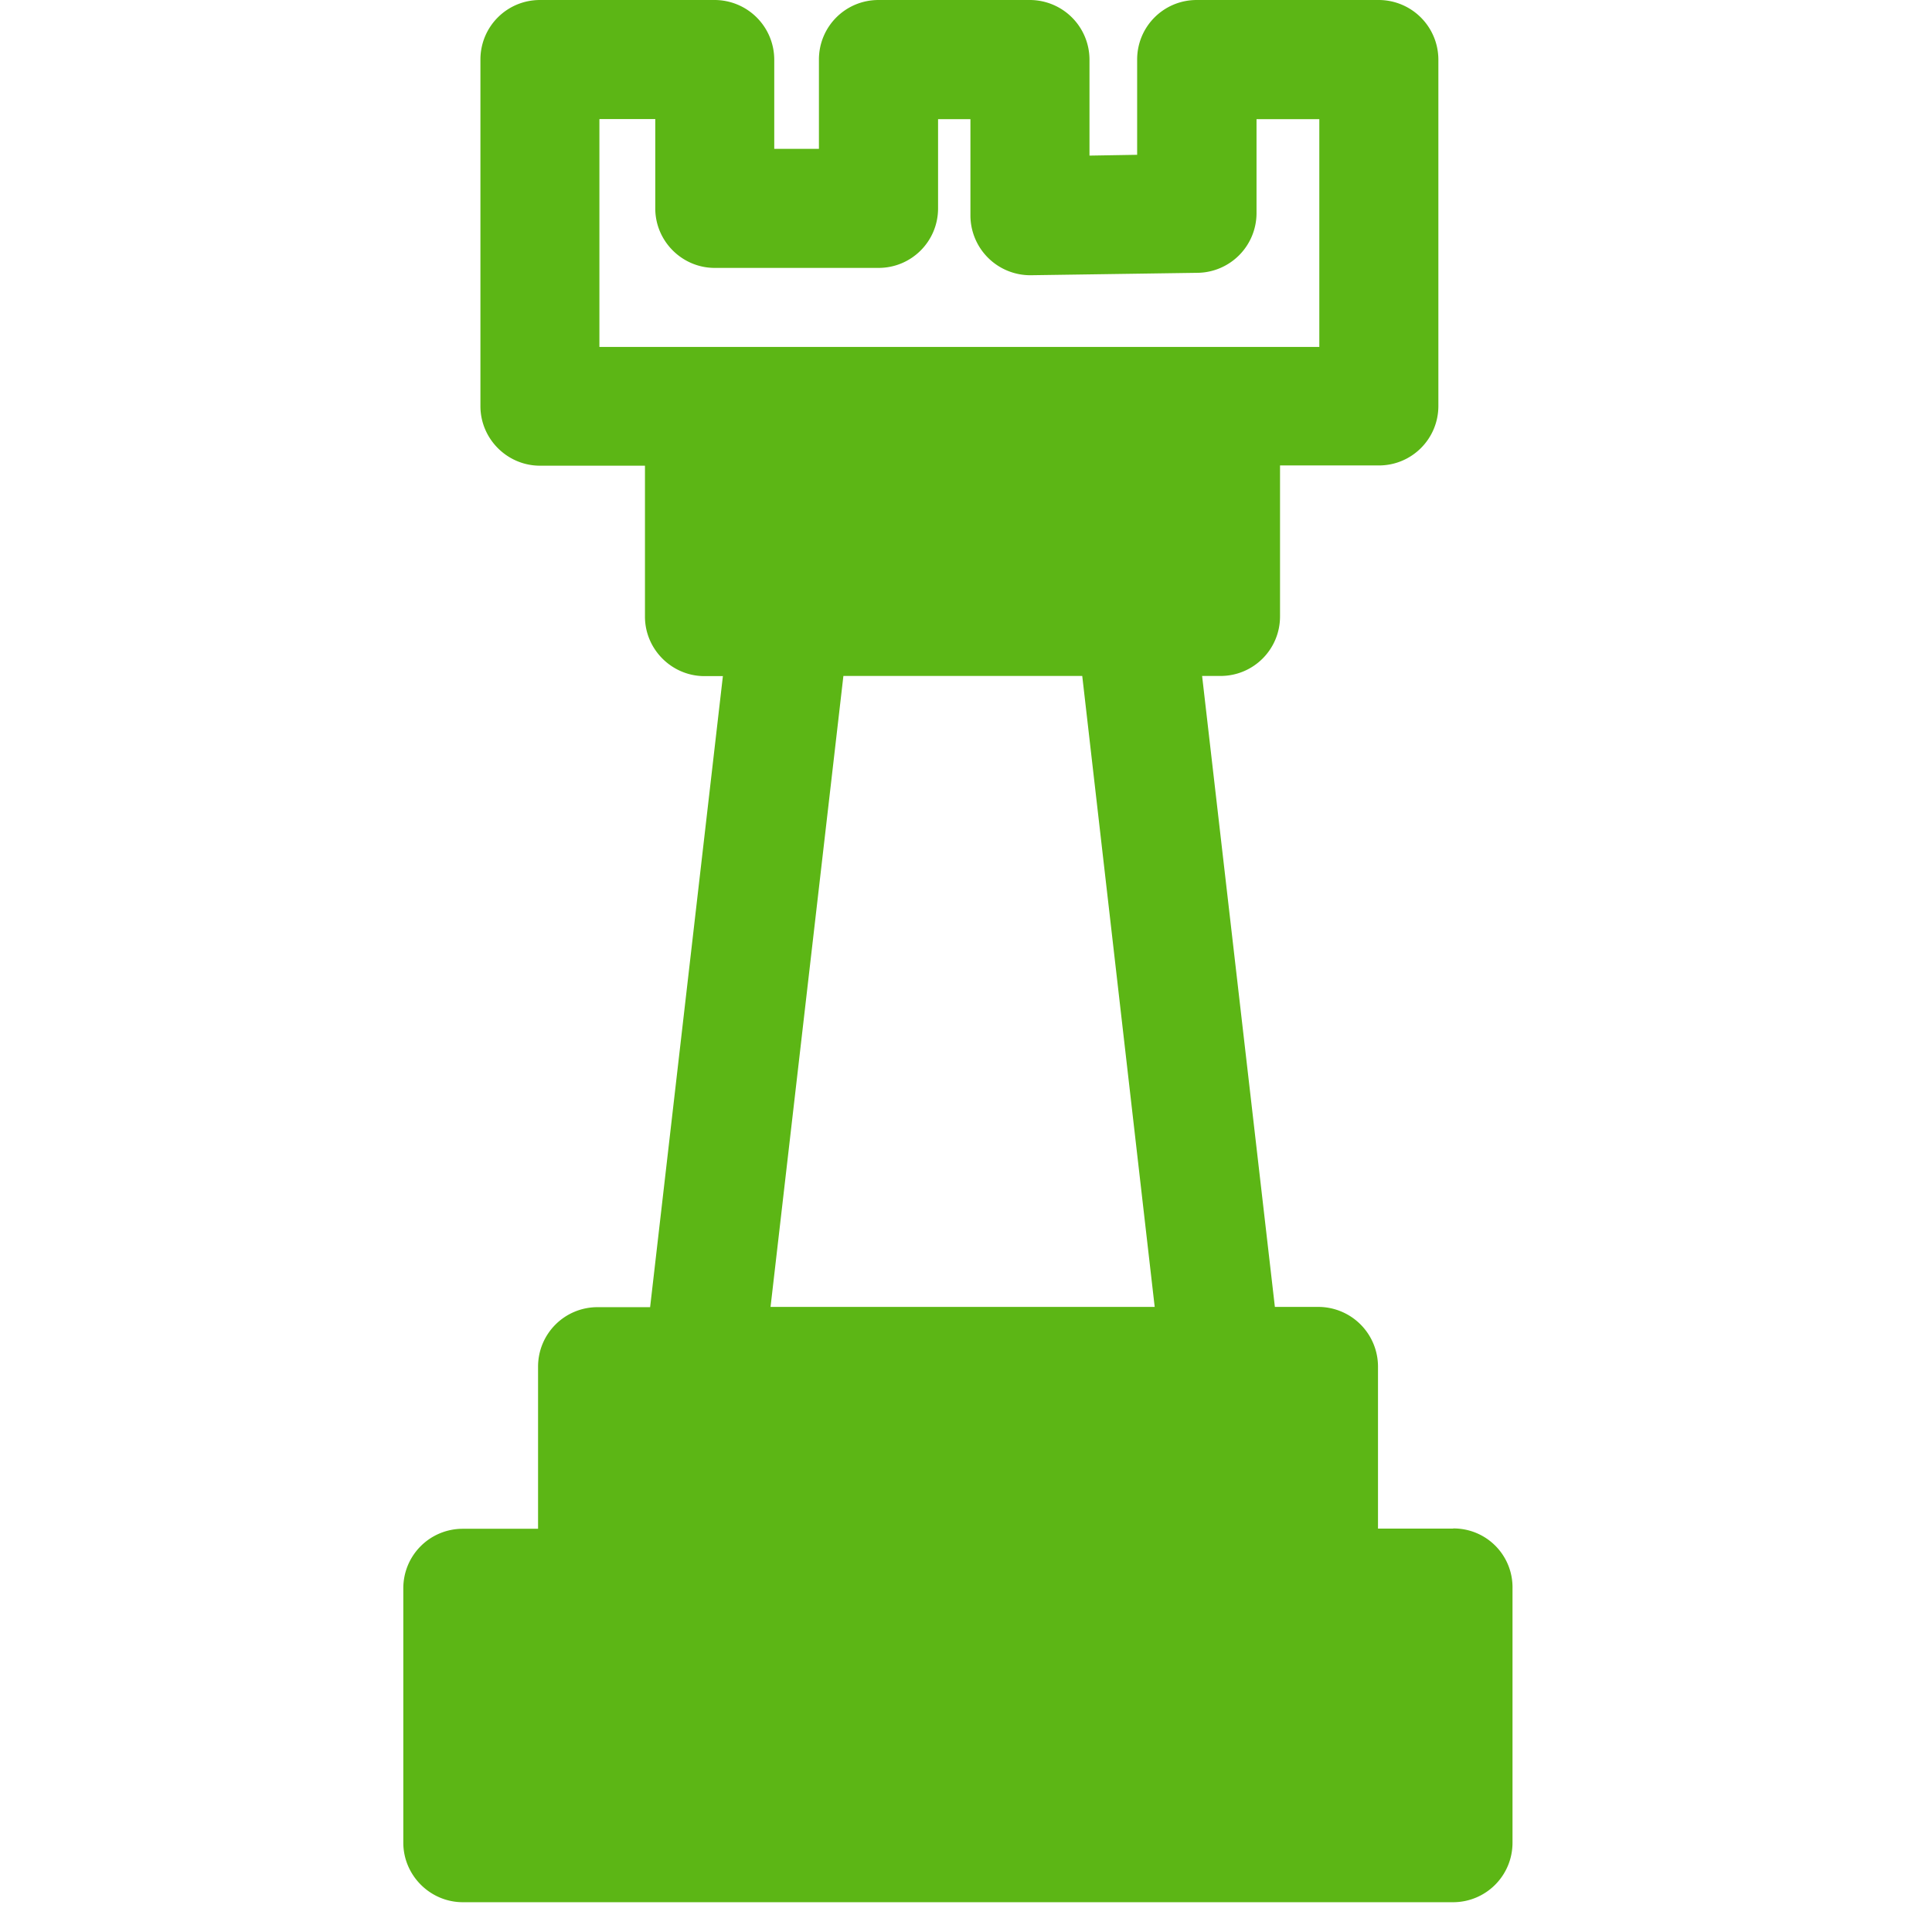 <svg width="24" height="24" viewBox="0 0 24 24" xmlns="http://www.w3.org/2000/svg"><path d="M6.496 22.145h10.817v-1.681H6.496v1.68zm1.674-3.157h7.469v-1.274h-7.47v1.274zm2.306-10.591h2.968l.9 7.838H9.572l.905-7.838zM9.494 6.92h4.928V5.785H9.494V6.92zM7.45 1.479h.69v1.11c0 .406.332.739.739.739h2.034c.41 0 .74-.33.74-.74V1.48h.402v1.203a.744.744 0 00.753.736l2.071-.03a.742.742 0 00.73-.74V1.48h.78v2.83H7.446V1.48h.003zm10.602 17.51h-.934v-2.014a.742.742 0 00-.74-.74h-.541l-.904-7.838h.228c.41 0 .74-.33.74-.74V5.782h1.227c.41 0 .74-.33.74-.74V.739a.742.742 0 00-.74-.739h-2.262c-.41 0-.74.33-.74.74v1.183l-.592.01V.739A.742.742 0 0012.795 0h-1.882c-.41 0-.74.33-.74.74v1.109h-.555V.739A.742.742 0 008.88 0H6.708c-.41 0-.74.33-.74.74v4.305c0 .407.333.74.74.74h1.304V7.66c0 .406.333.739.74.739h.228l-.904 7.839h-.652c-.41 0-.74.33-.74.74v2.013H5.75c-.41 0-.74.329-.74.74v3.159c0 .406.333.74.74.74h12.299c.41 0 .74-.33.74-.74v-3.16a.731.731 0 00-.737-.743z" fill="#5CB615" fill-rule="nonzero"/></svg>